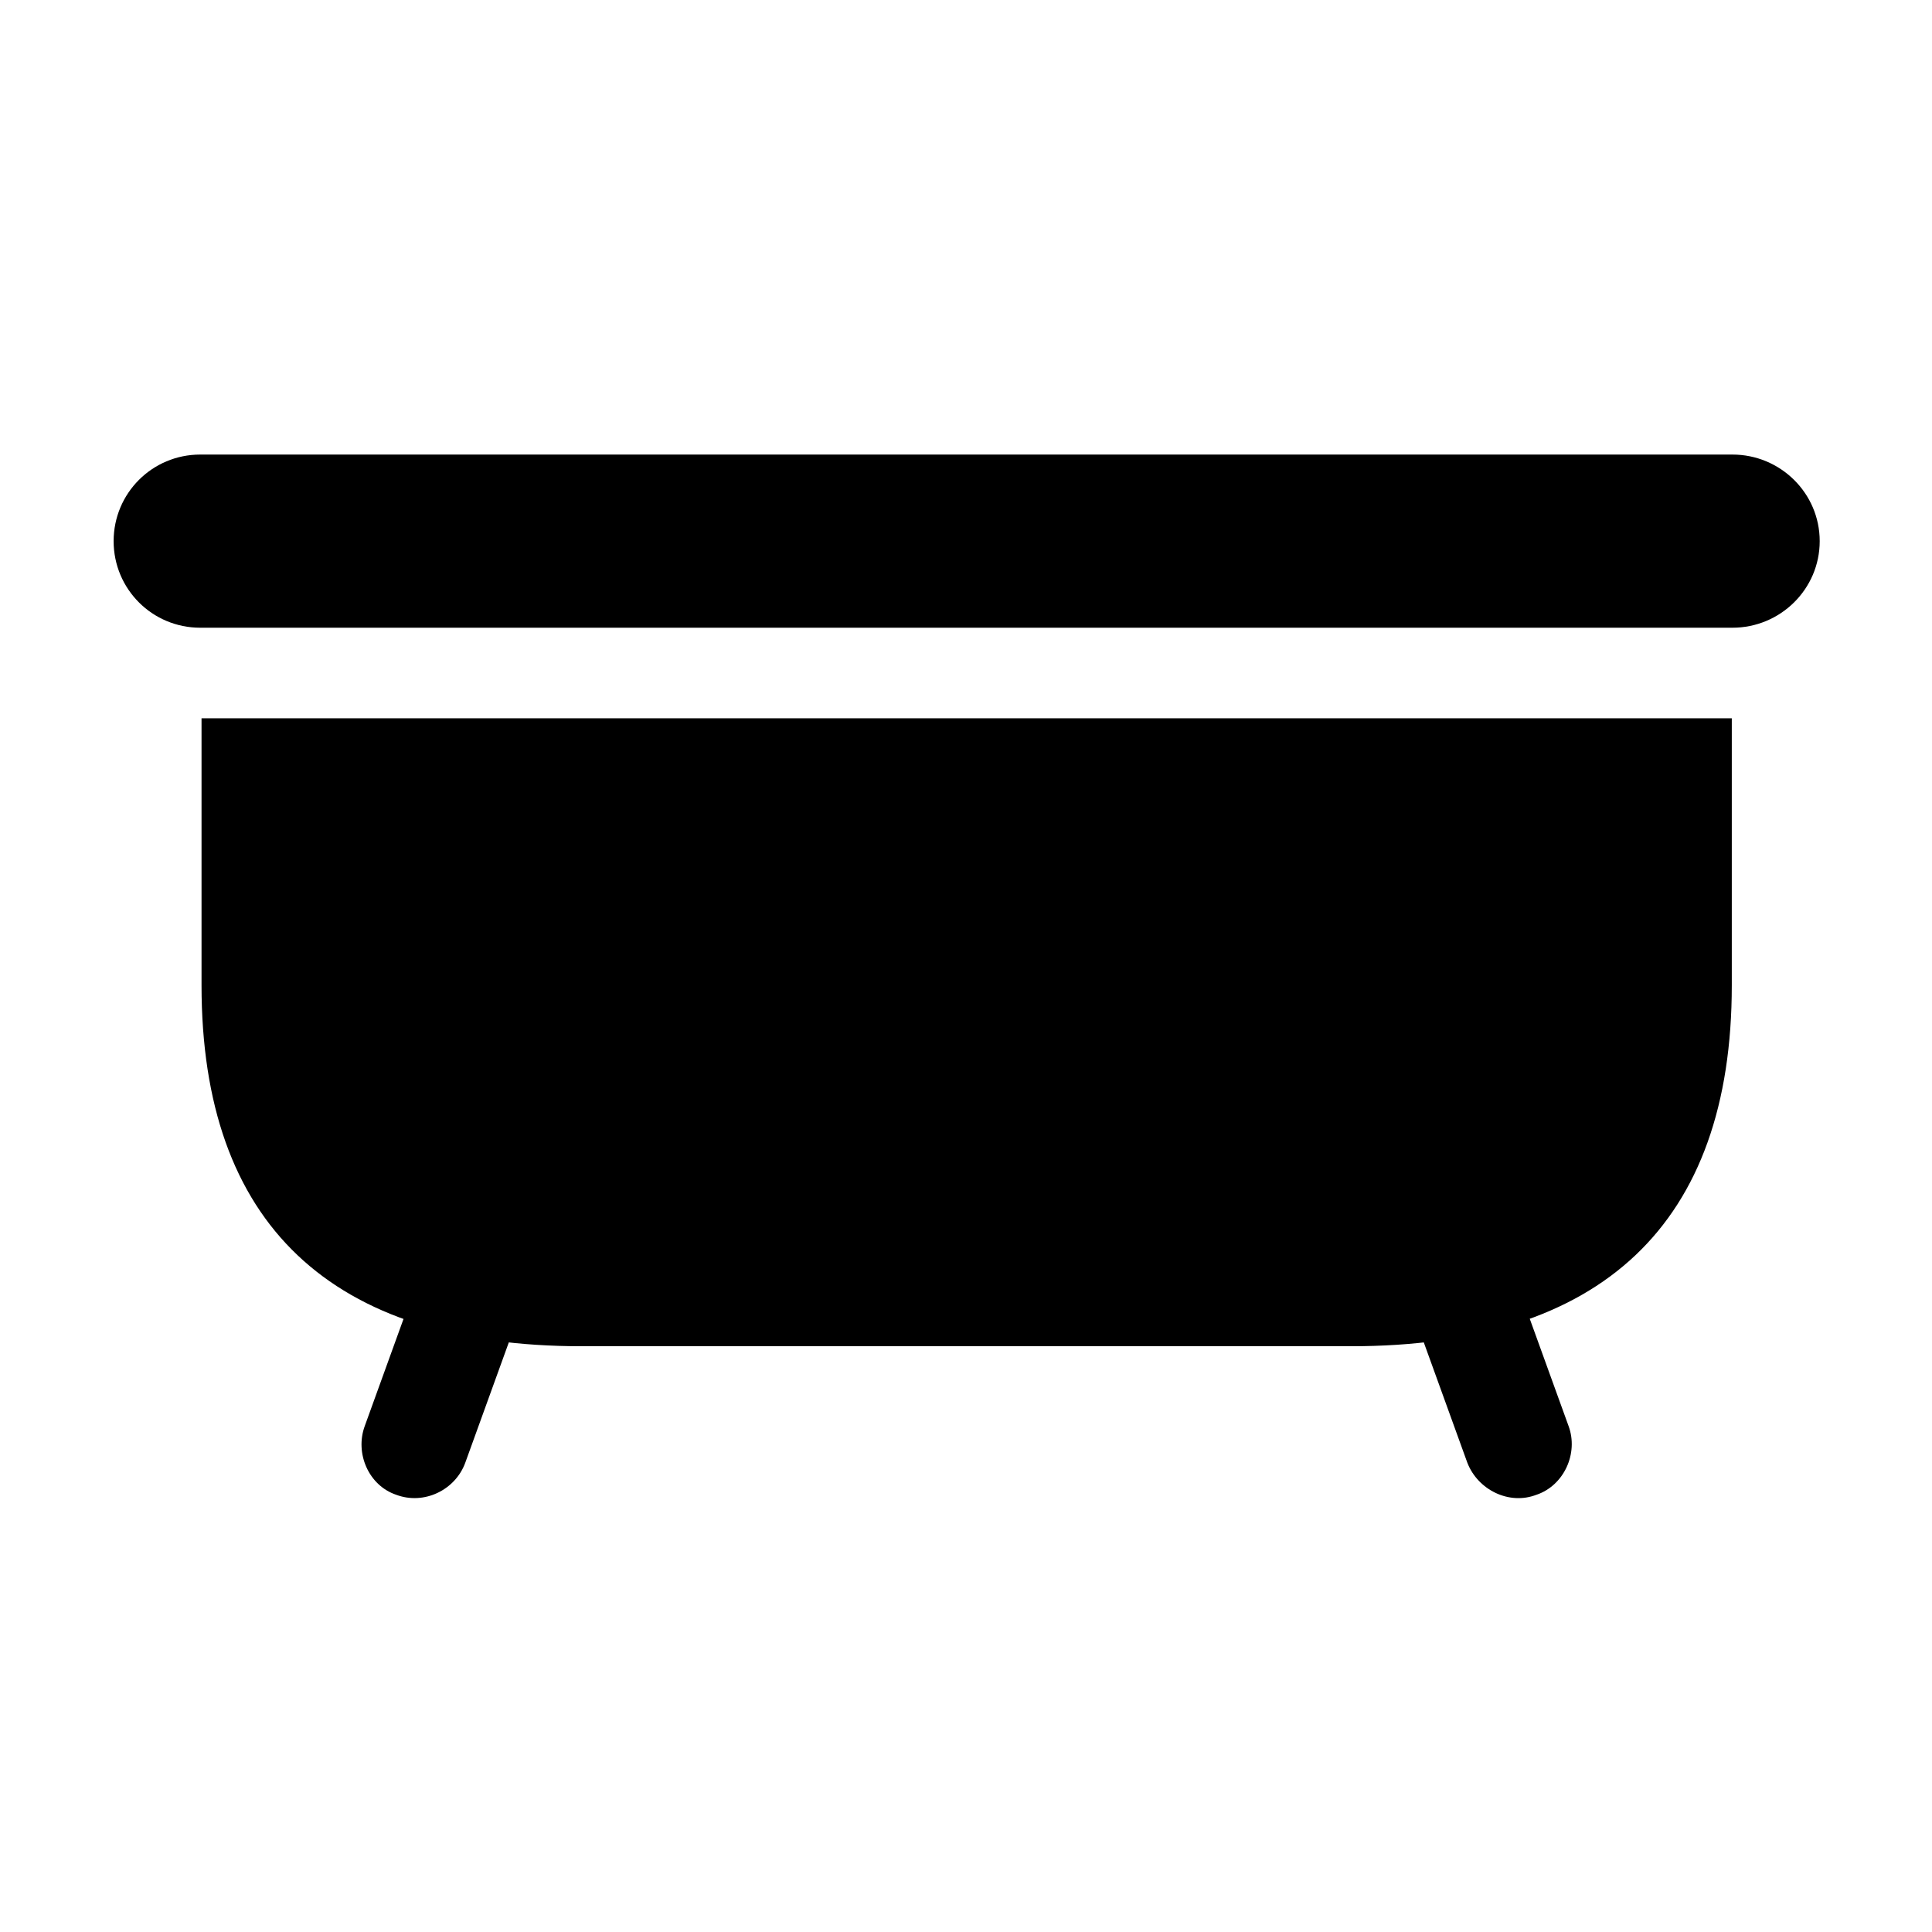 <!-- Generated by IcoMoon.io -->
<svg version="1.1" xmlns="http://www.w3.org/2000/svg" width="32" height="32" viewBox="0 0 32 32">
<title>bathtub-fill</title>
<path d="M1.882 8.963c0 0.794 0.64 1.434 1.434 1.434h25.379c0.794 0 1.445-0.64 1.445-1.434s-0.651-1.434-1.445-1.434h-25.379c-0.794 0-1.434 0.64-1.434 1.434zM9.636 22.298h12.739c4.158 0 6.309-2.029 6.309-5.978v-4.423h-25.346v4.423c0 3.949 2.14 5.978 6.298 5.978zM6.559 24.757c0.463 0.176 0.982-0.077 1.147-0.529l0.938-2.592-1.665-0.607-0.938 2.592c-0.165 0.452 0.066 0.982 0.518 1.136zM25.452 24.757c0.452-0.154 0.695-0.684 0.529-1.136l-0.938-2.592-1.677 0.607 0.938 2.592c0.176 0.452 0.695 0.706 1.147 0.529z"></path>
</svg>
